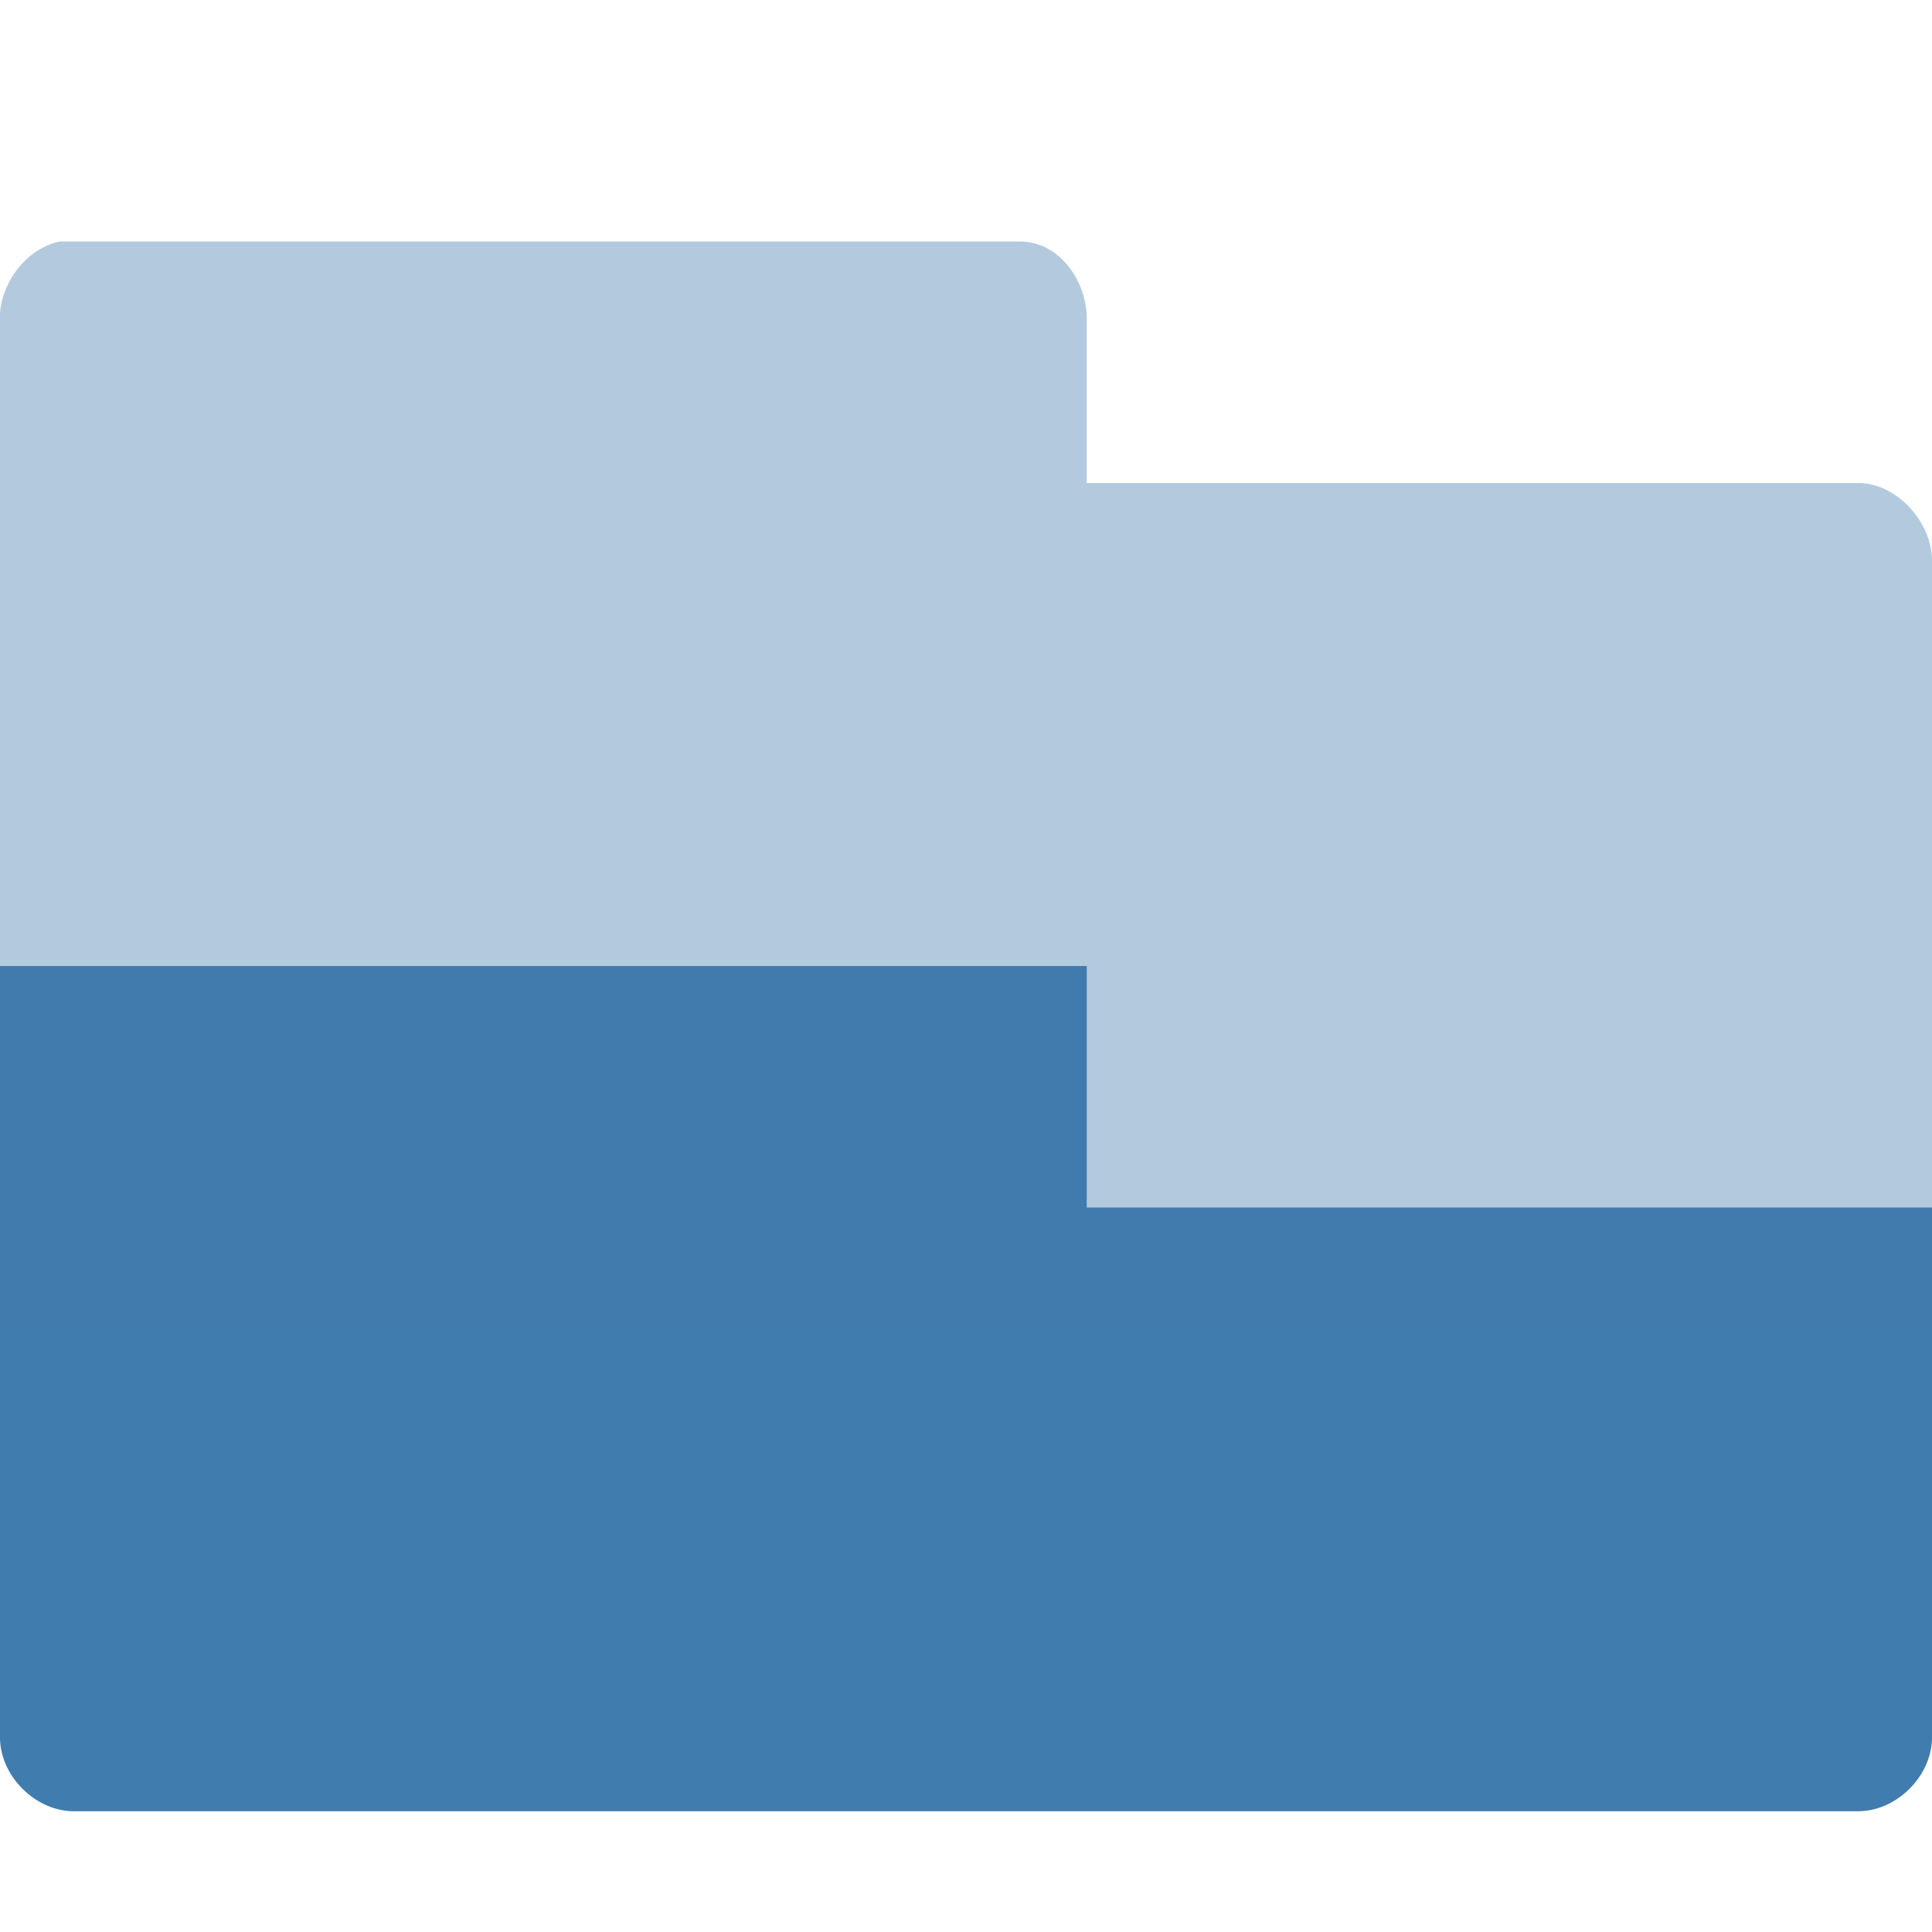 <svg xmlns="http://www.w3.org/2000/svg" viewBox="0 0 16 16">
 <path d="m 0 8 0 6.375 c -0.008 0.329 0.296 0.633 0.625 0.625 l 14.75 0 c 0.329 0.008 0.633 -0.296 0.625 -0.625 l 0 -4.375 -7 0 0 -2 z" style="visibility:visible;fill:#417cae;fill-opacity:1;stroke:none;display:inline;color:#000;fill-rule:nonzero"/>
 <path d="m 0 11 16 0 0 -6.344 c 0.008 -0.329 -0.296 -0.665 -0.625 -0.656 l -6.375 0 0 -1.375 c -0.008 -0.319 -0.243 -0.633 -0.563 -0.625 l -7.938 0 c -0.276 0.05 -0.497 0.345 -0.5 0.625 z" style="visibility:visible;fill:#417cae;opacity:0.4;fill-opacity:1;stroke:none;display:inline;color:#000;fill-rule:nonzero"/>
</svg>
